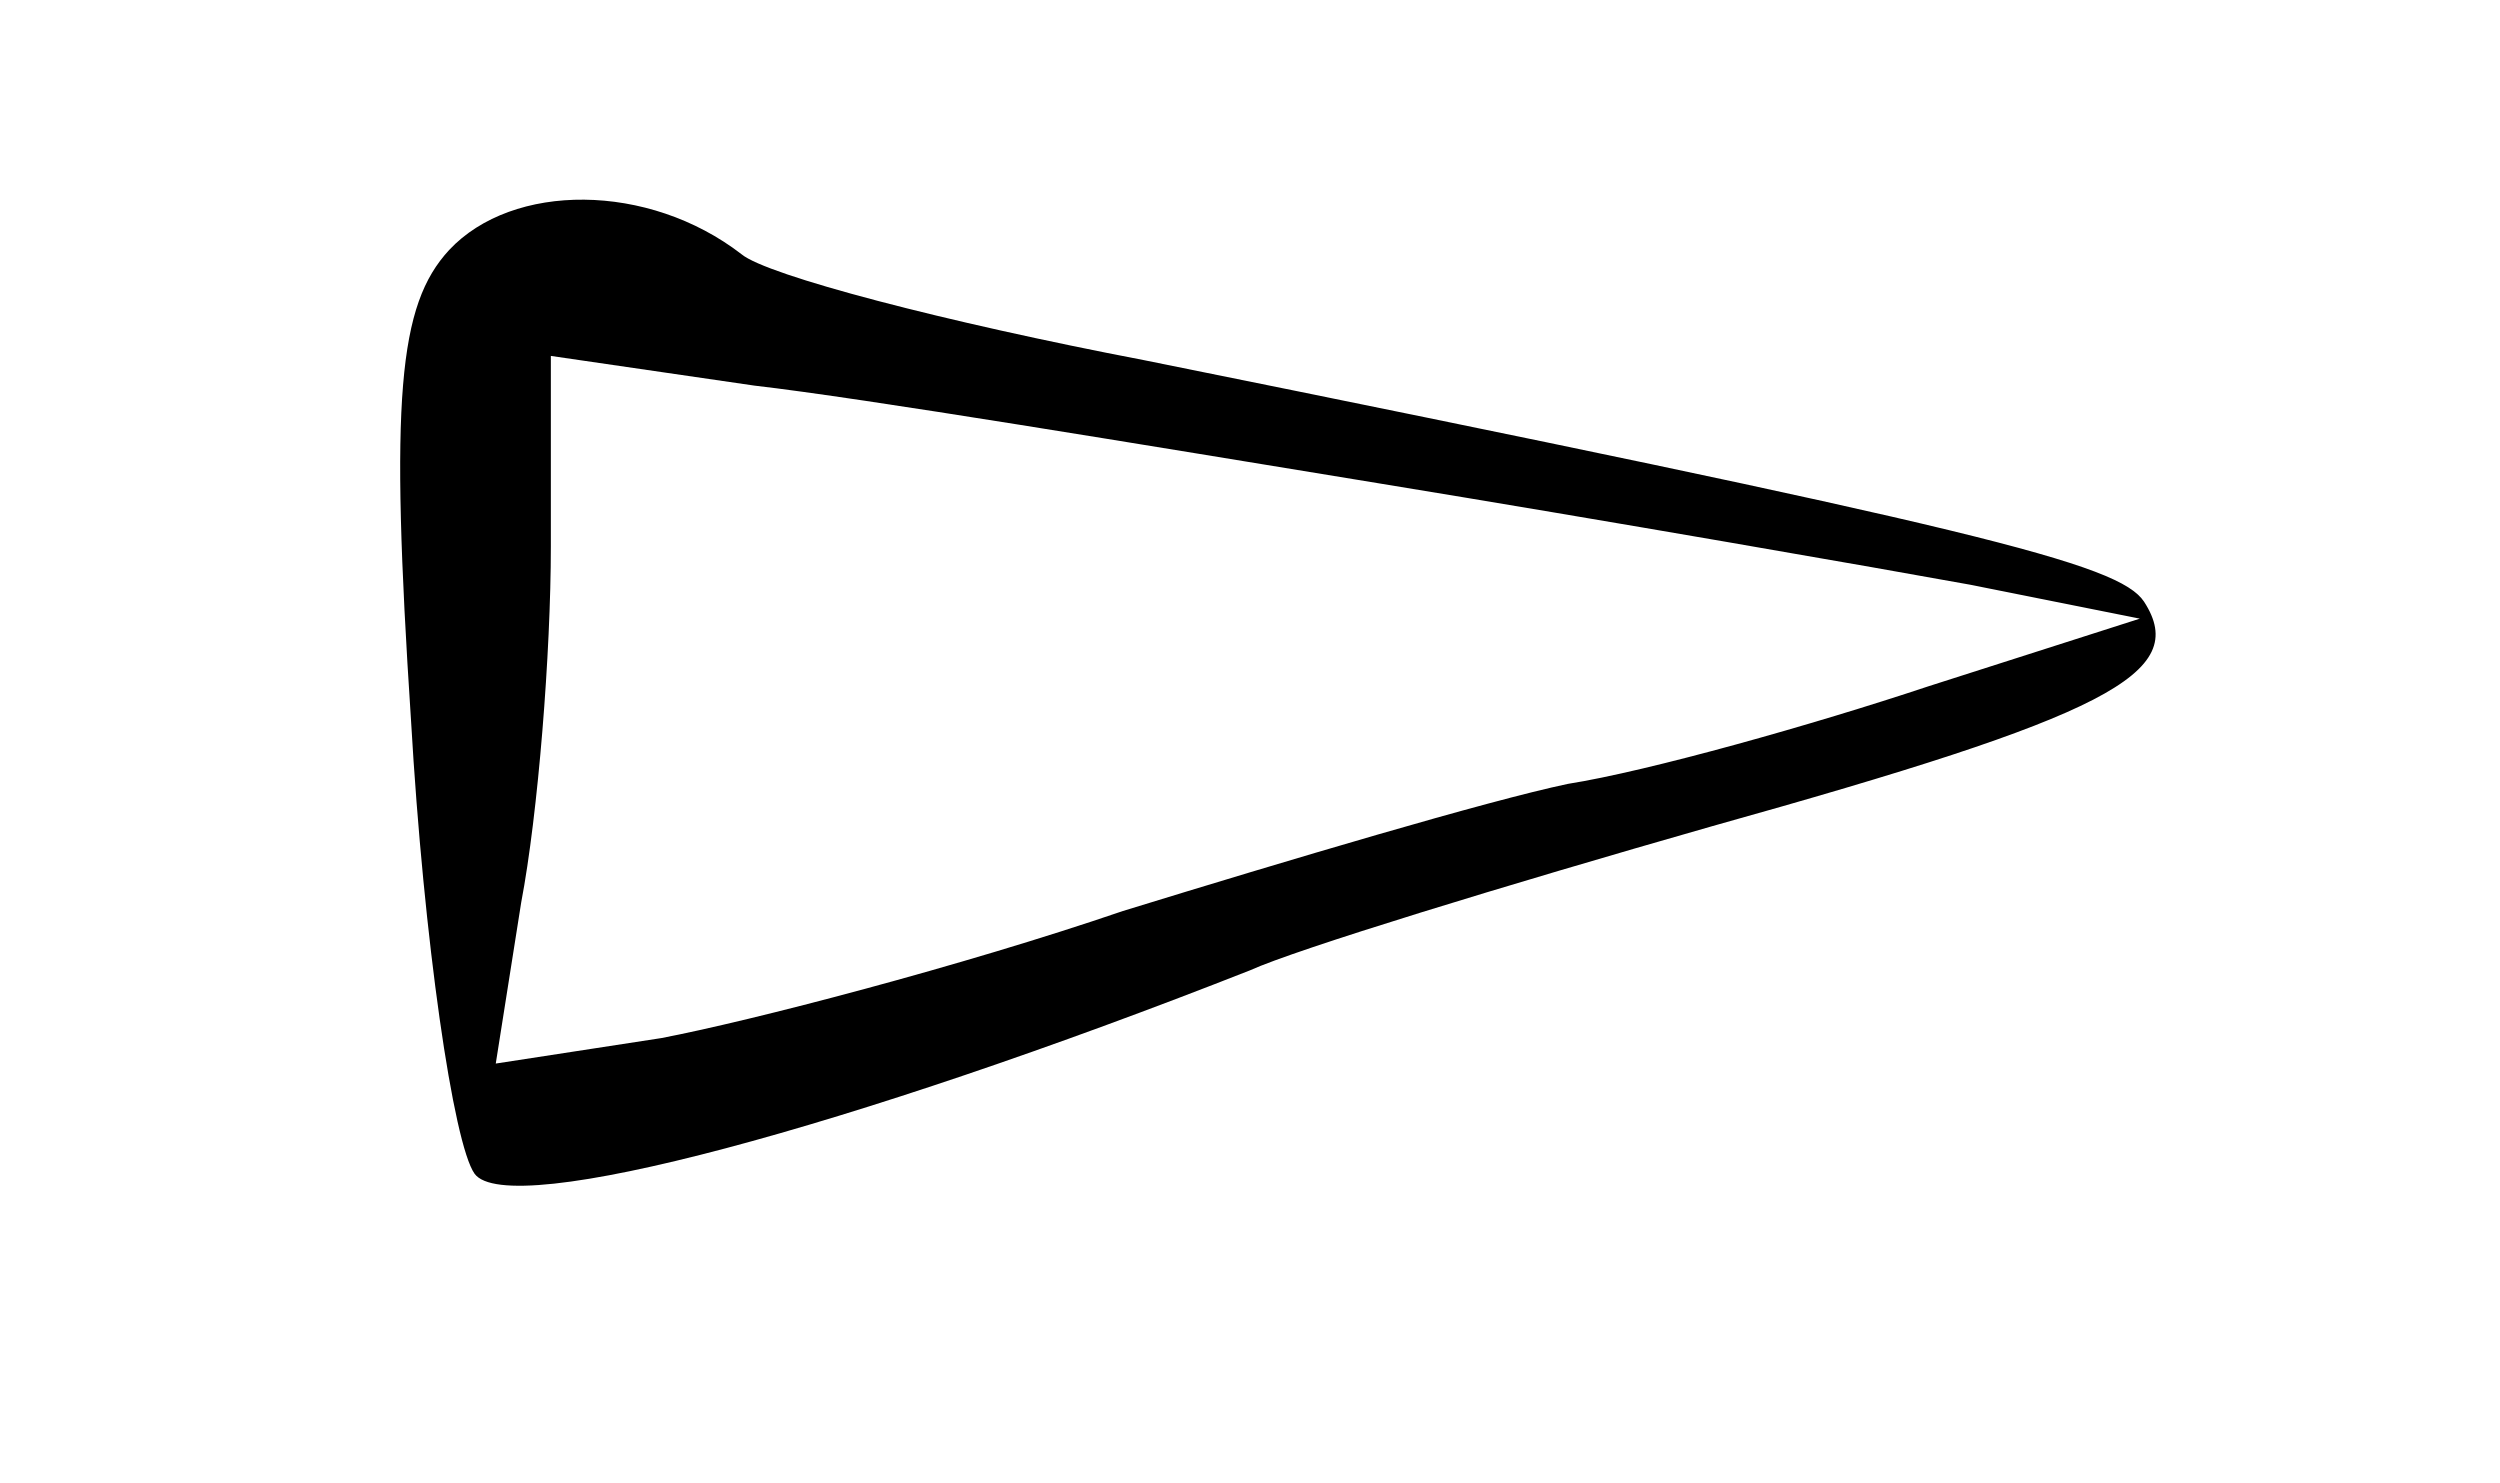 <?xml version="1.0" standalone="no"?>
<!DOCTYPE svg PUBLIC "-//W3C//DTD SVG 20010904//EN"
 "http://www.w3.org/TR/2001/REC-SVG-20010904/DTD/svg10.dtd">
<svg version="1.0" xmlns="http://www.w3.org/2000/svg"
 width="59pt" height="35pt" viewBox="0 0 59 35"
 preserveAspectRatio="xMidYMid meet">
<g transform="translate(0,35) scale(0.1,-0.1)"
fill="#000000" stroke="none">
<path d="M106 291 c-12 -13 -14 -35 -9 -111 3 -52 10 -100 15 -107 8 -11 89
11 183 48 11 5 60 20 109 34 93 26 113 36 102 53 -6 9 -38 17 -236 57 -47 9
-89 20 -95 25 -22 17 -54 17 -69 1z m219 -55 c55 -9 118 -20 140 -24 l40 -8
-50 -16 c-27 -9 -66 -20 -85 -23 -19 -4 -66 -18 -105 -30 -38 -13 -88 -26
-109 -30 l-39 -6 6 38 c4 21 7 59 7 84 l0 45 48 -7 c26 -3 92 -14 147 -23z"/>
</g>
</svg>
